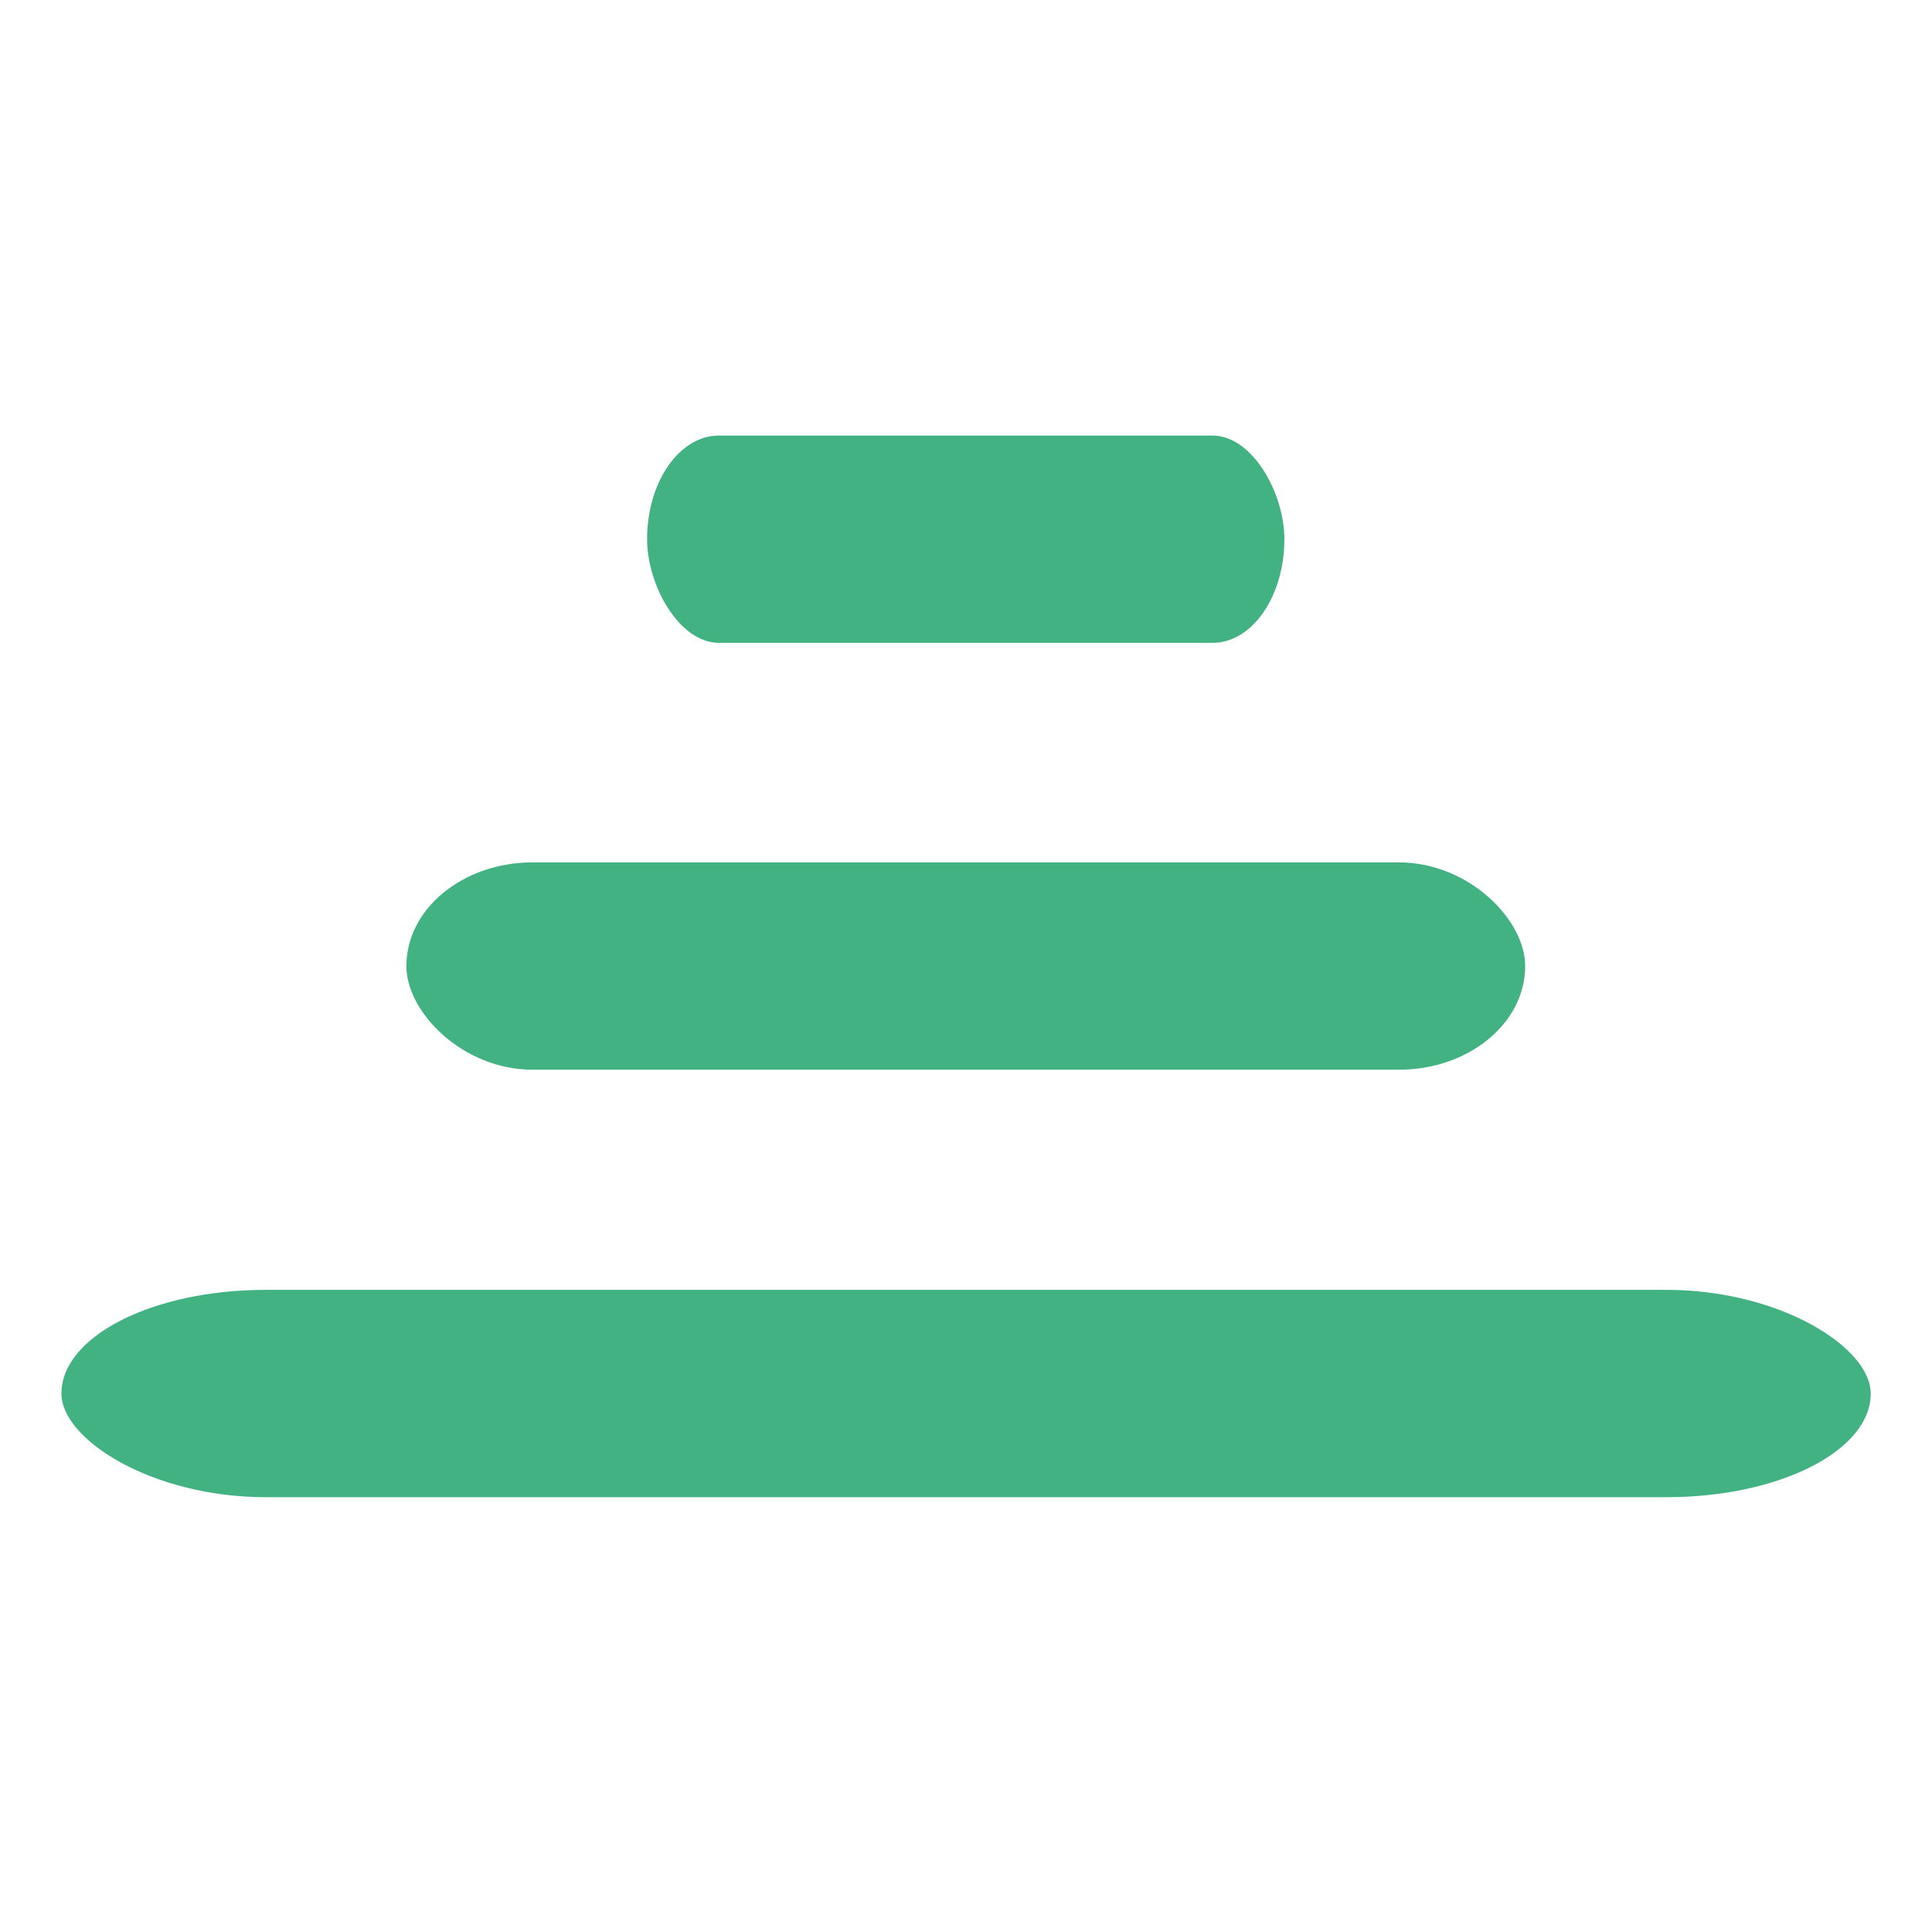 <svg id="eiUkBK26ouJ1" xmlns="http://www.w3.org/2000/svg" xmlns:xlink="http://www.w3.org/1999/xlink" viewBox="0 0 300 300" shape-rendering="geometricPrecision" text-rendering="geometricPrecision"><rect width="201.541" height="45.472" rx="22.74" ry="22.74" transform="matrix(.491 0 0 0.708 100.481 67.63)" fill="#43b283" stroke-width="0"/><rect width="201.541" height="45.472" rx="22.74" ry="22.74" transform="matrix(.862 0 0 0.708 63.102 133.911)" fill="#43b283" stroke-width="0"/><rect width="201.541" height="45.472" rx="22.74" ry="22.74" transform="matrix(1.394 0 0 0.708 9.539 200.289)" fill="#43b283" stroke-width="0"/></svg>
